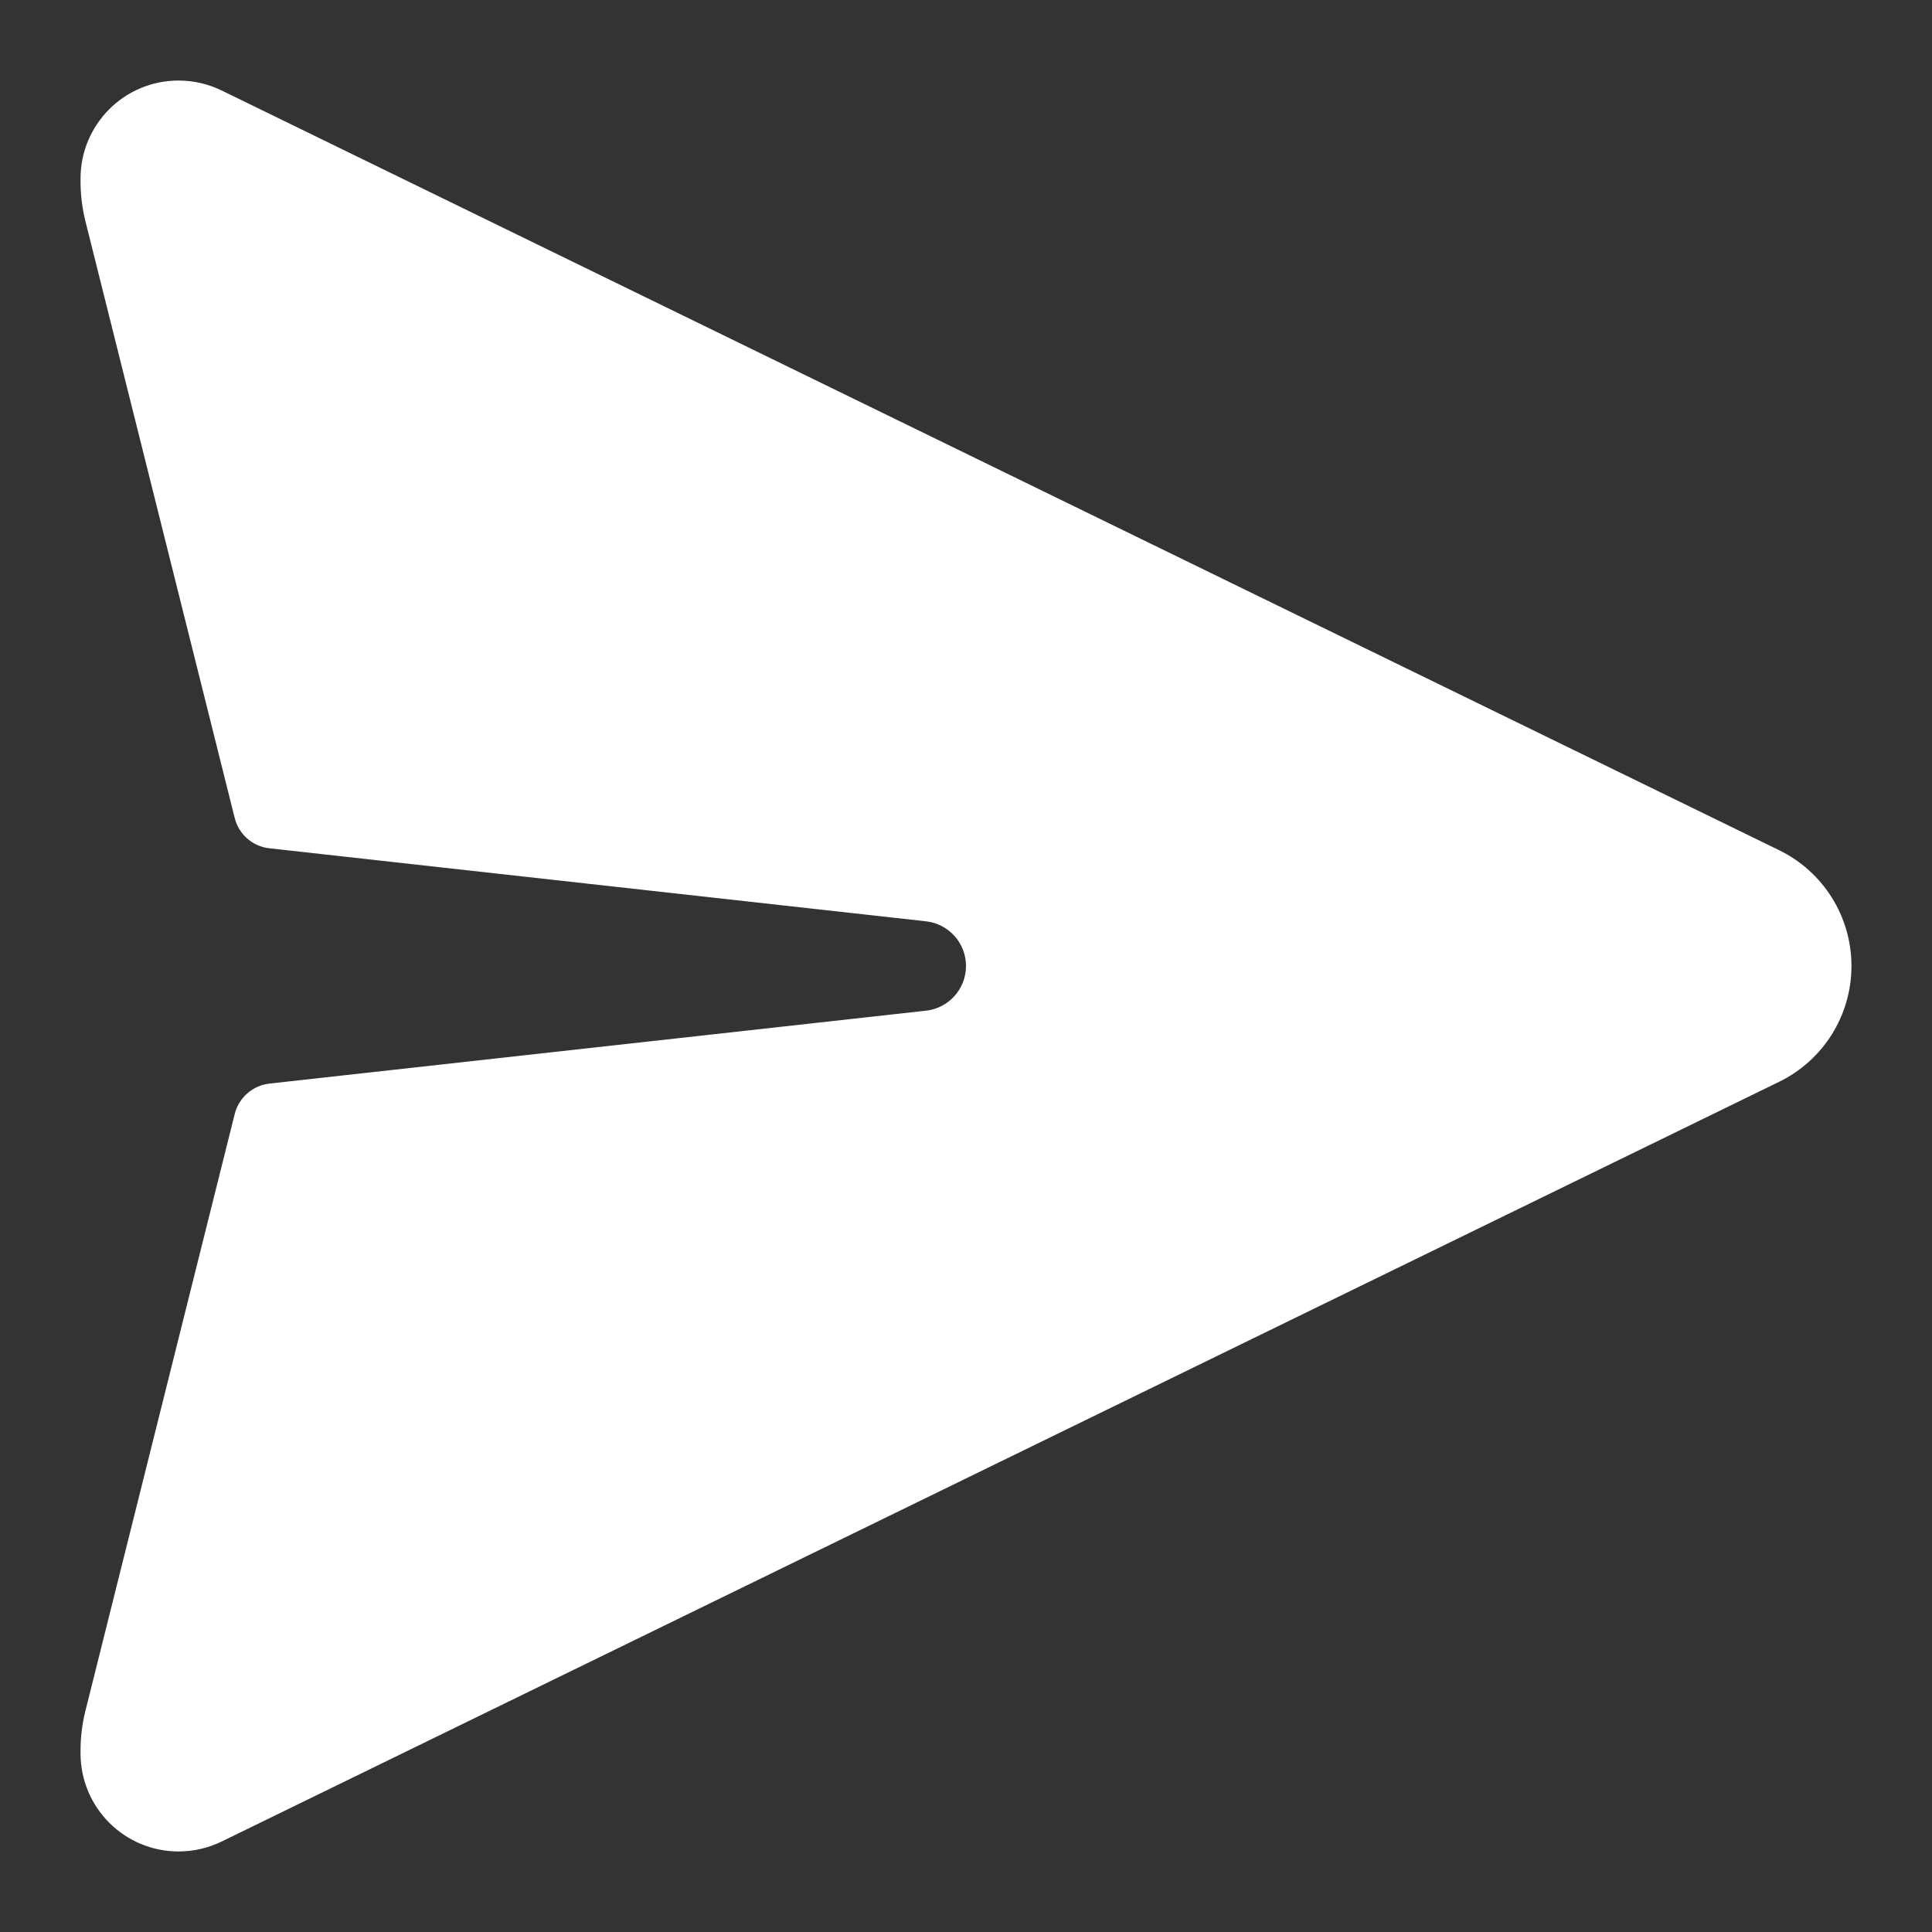 <svg width="16" height="16" viewBox="0 0 16 16" fill="none" xmlns="http://www.w3.org/2000/svg">
<rect x="0" y="0" width="16" height="16" fill="#333333" stroke="none"/>
<g clip-path="url(#clip0_49_754)">
<path d="M14.734 7.041L1.835 0.749C1.724 0.695 1.602 0.667 1.479 0.667C1.03 0.667 0.667 1.03 0.667 1.479V1.502C0.667 1.611 0.68 1.72 0.706 1.826L1.944 6.775C1.978 6.91 2.092 7.01 2.23 7.025L7.669 7.63C7.857 7.651 8 7.81 8 8C8 8.19 7.857 8.349 7.669 8.37L2.23 8.974C2.092 8.99 1.978 9.09 1.944 9.225L0.706 14.174C0.68 14.28 0.667 14.388 0.667 14.497V14.521C0.667 14.969 1.03 15.333 1.479 15.333C1.602 15.333 1.724 15.305 1.835 15.251L14.734 8.959C15.101 8.78 15.333 8.408 15.333 8C15.333 7.592 15.101 7.22 14.734 7.041Z" fill="white"/>
</g>
<defs>
<clipPath id="clip0_49_754">
<rect width="16" height="16" fill="white"/>
</clipPath>
</defs>
</svg>
